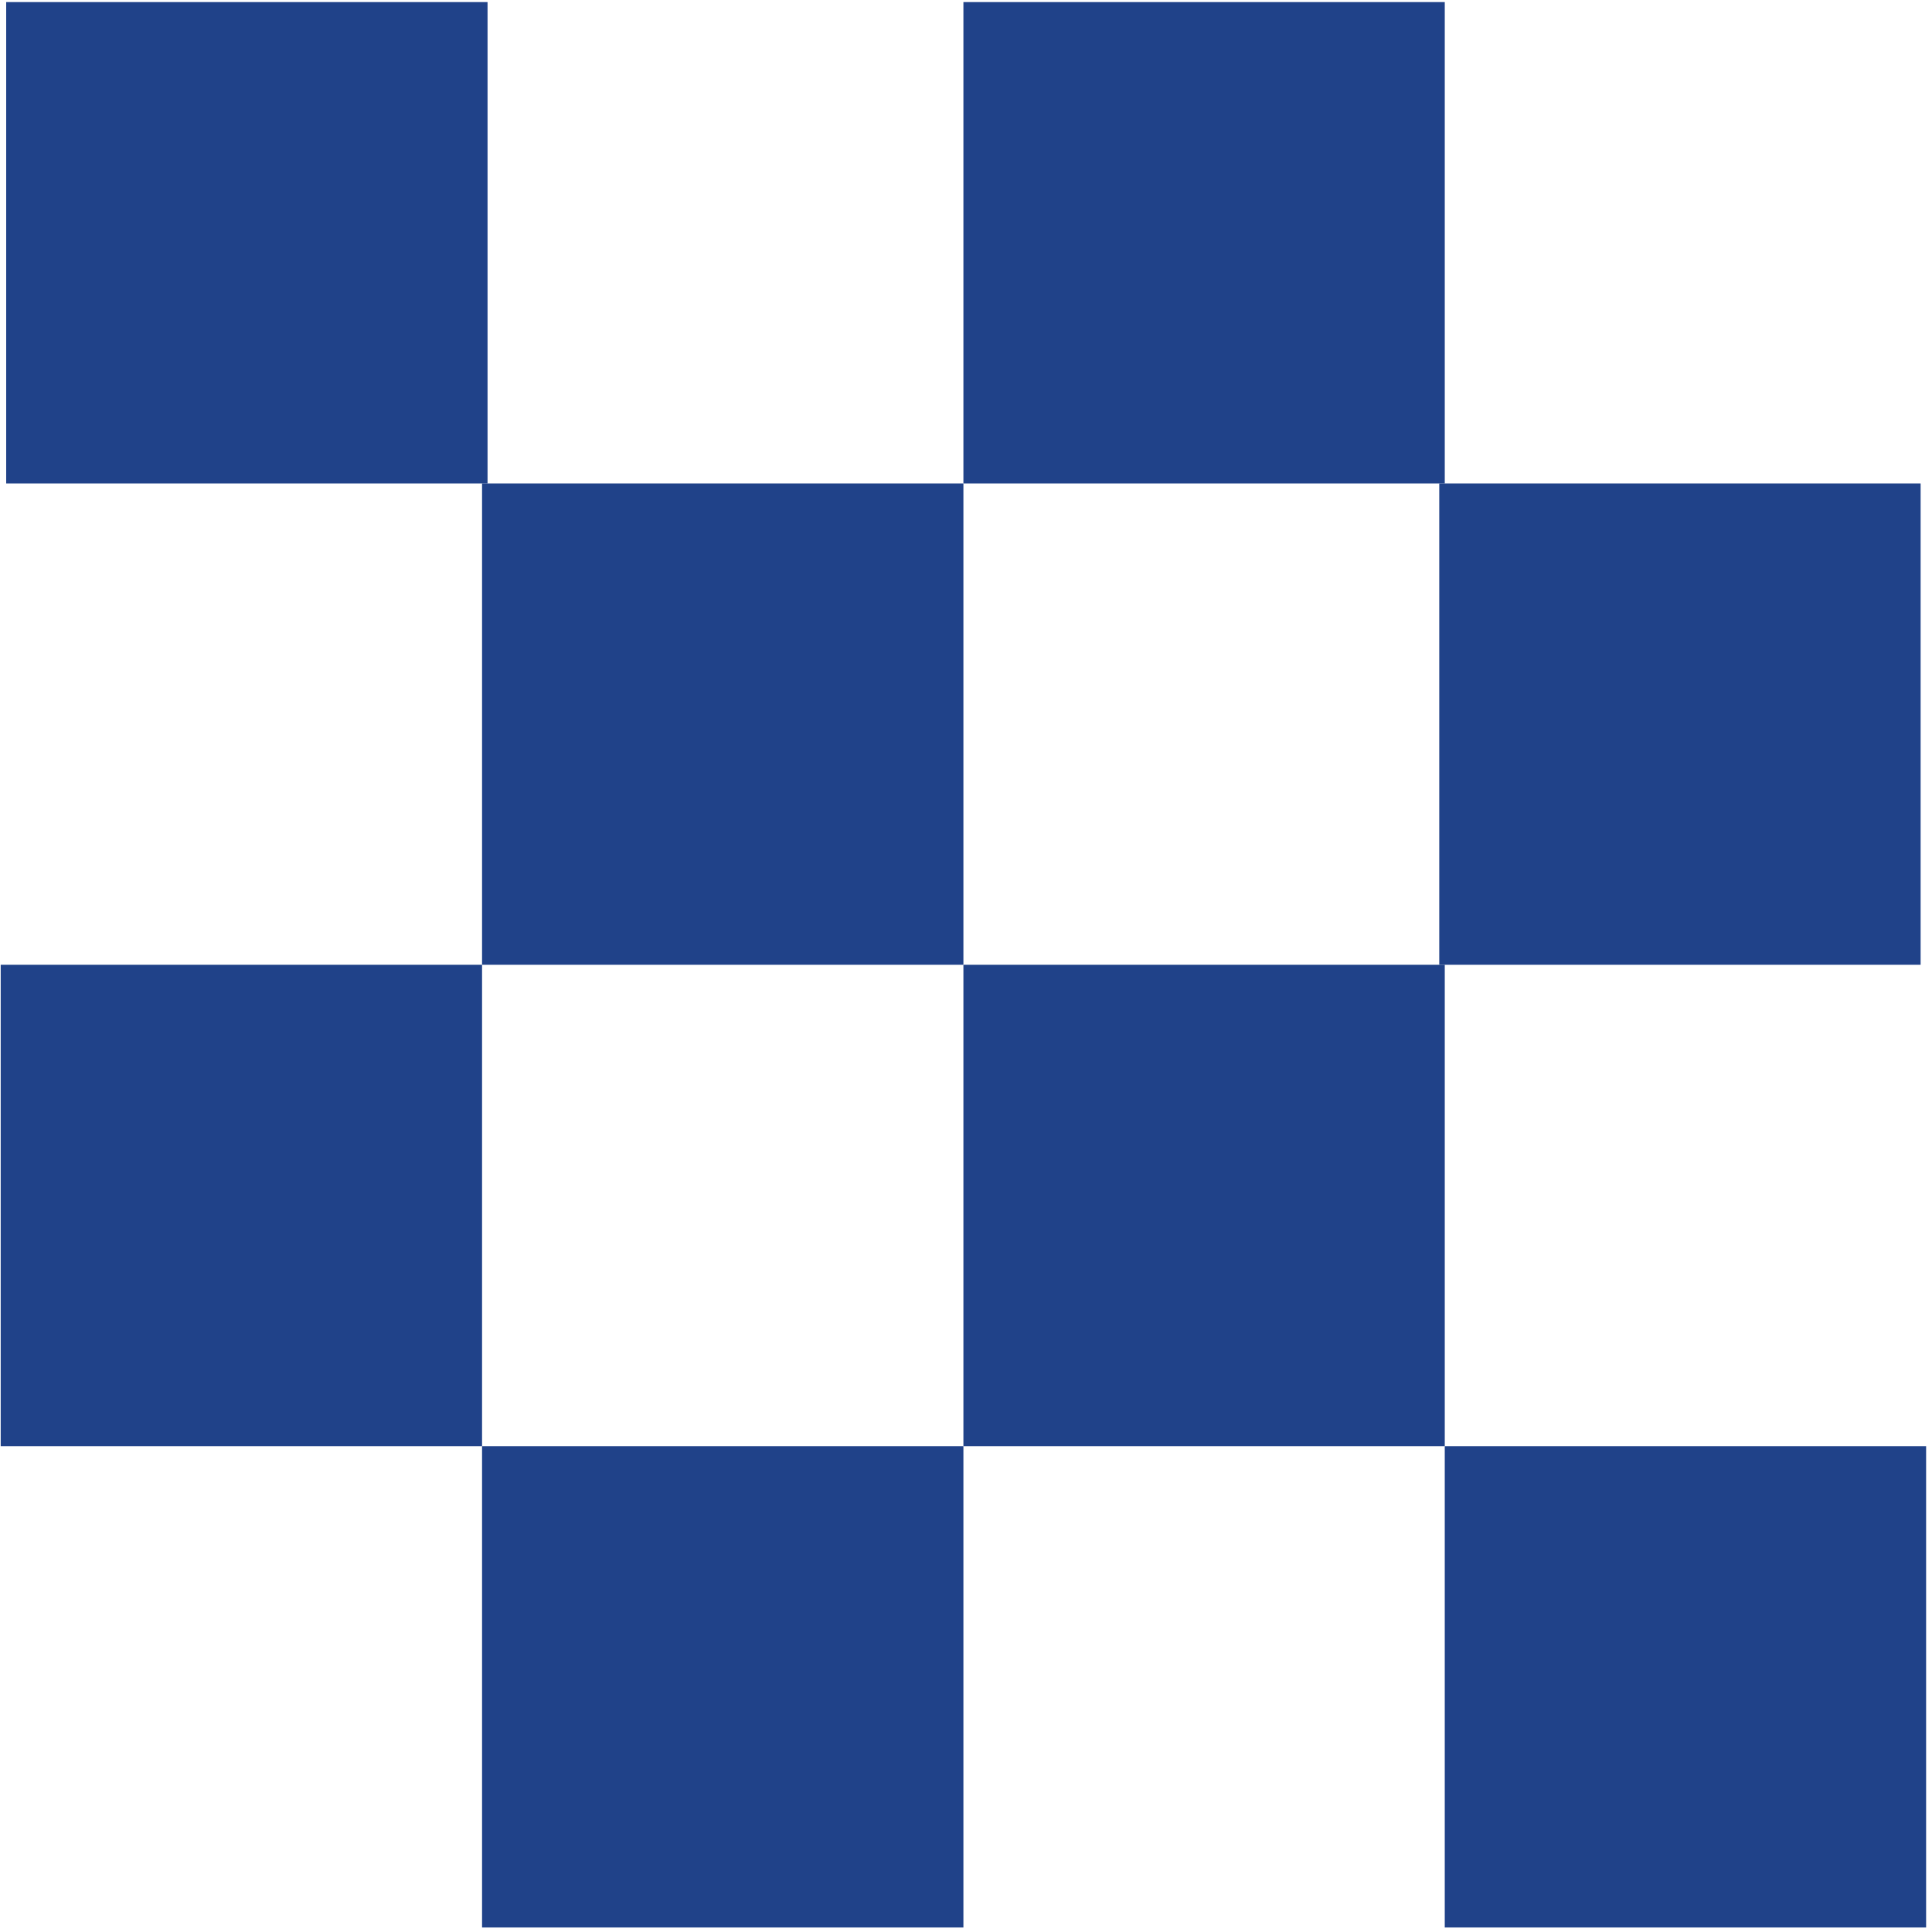 <svg xmlns="http://www.w3.org/2000/svg" width="229" height="229" viewBox="0 0 229 229" fill="none">
  <rect x="227.651" y="57.301" width="57.055" height="57.055" transform="rotate(90 227.651 57.301)" fill="#204289"/>
  <rect x="171.248" y="0.247" width="57.055" height="57.055" transform="rotate(90 171.248 0.247)" fill="#204289"/>
  <rect x="228.302" y="171.411" width="57.055" height="57.055" transform="rotate(90 228.302 171.411)" fill="#204289"/>
  <rect x="171.248" y="114.356" width="57.055" height="57.055" transform="rotate(90 171.248 114.356)" fill="#204289"/>
  <rect x="114.193" y="171.411" width="57.055" height="57.055" transform="rotate(90 114.193 171.411)" fill="#204289"/>
  <rect x="114.193" y="57.301" width="57.055" height="57.055" transform="rotate(90 114.193 57.301)" fill="#204289"/>
  <rect x="57.789" y="0.247" width="57.055" height="57.055" transform="rotate(90 57.789 0.247)" fill="#204289"/>
  <rect x="57.138" y="114.356" width="57.055" height="57.055" transform="rotate(90 57.138 114.356)" fill="#204289"/>
</svg>